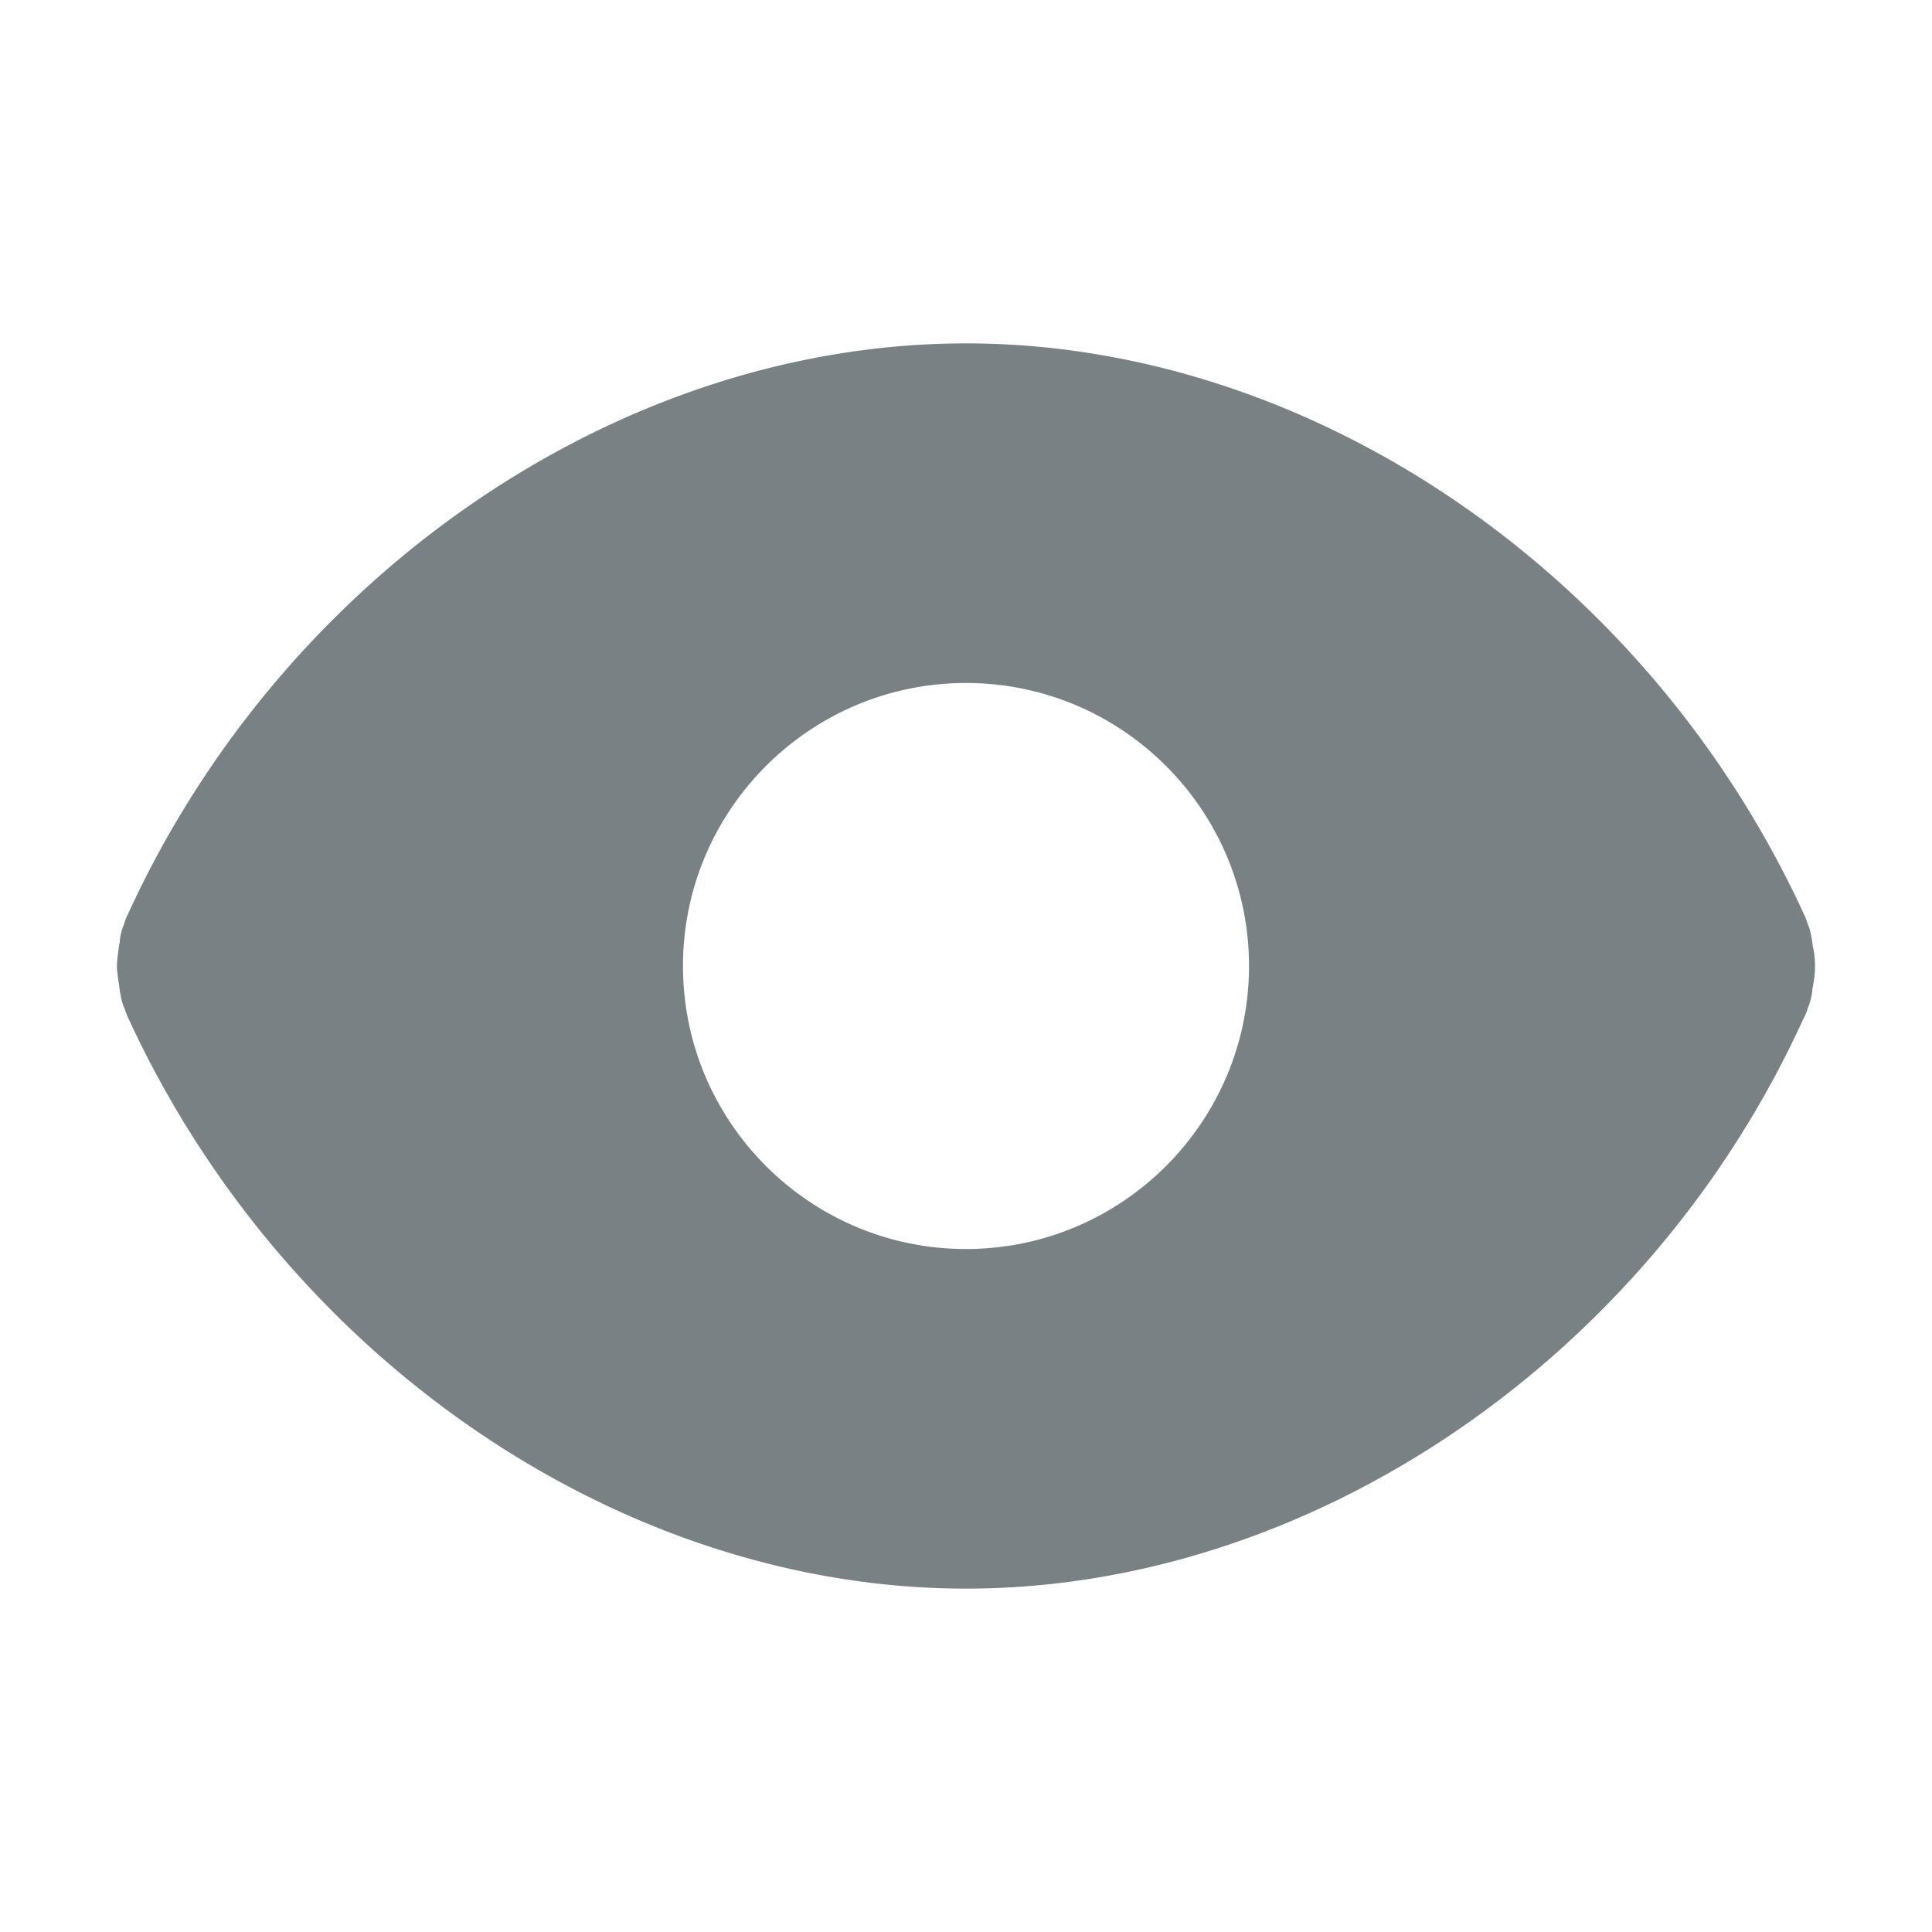 <?xml version="1.0" standalone="no"?><!DOCTYPE svg PUBLIC "-//W3C//DTD SVG 1.1//EN" "http://www.w3.org/Graphics/SVG/1.1/DTD/svg11.dtd"><svg t="1534501074117" class="icon" style="" viewBox="0 0 1024 1024" version="1.1" xmlns="http://www.w3.org/2000/svg" p-id="3577" xmlns:xlink="http://www.w3.org/1999/xlink" width="200" height="200"><defs><style type="text/css"></style></defs><path d="M962 512.09c0-5.4-0.93-9.93-1.2-10.44-0.18-2.7-1.08-7.56-1.95-10.14-0.24-0.63-0.51-1.29-0.78-1.95-0.45-1.47-0.96-2.91-1.5-4.05C873.56 303.98 694.91 182 512 182c-182.88 0-361.53 121.89-444.15 302.43-0.99 1.98-1.68 3.84-2.13 5.49a52.042 52.042 0 0 0-0.6 1.5c-1.65 4.77-1.68 8.1-1.53 7.26-0.78 3.51-1.47 10.47-1.47 10.47-0.21 2.13-0.21 3.78 0.03 5.91 0 0 0.69 6.06 1.02 7.32 0.12 1.71 0.54 4.23 1.05 6.54h-0.03c0.42 1.95 1.05 3.84 1.86 5.7 0.45 1.44 0.93 2.79 1.38 3.78C150.53 719.99 329.18 842 512 842c182.94 0 361.59-121.92 443.64-301.59 1.29-2.34 2.1-4.53 2.67-6.48 0.24-0.57 0.45-1.11 0.63-1.62 1.44-4.2 1.74-7.8 1.62-7.8l-0.03 0.03c0.57-2.91 1.47-7.26 1.47-12.45zM512 662c-82.71 0-150-67.29-150-150s67.29-150 150-150 150 67.29 150 150-67.29 150-150 150z" p-id="3578" fill="#7A8185"></path></svg>